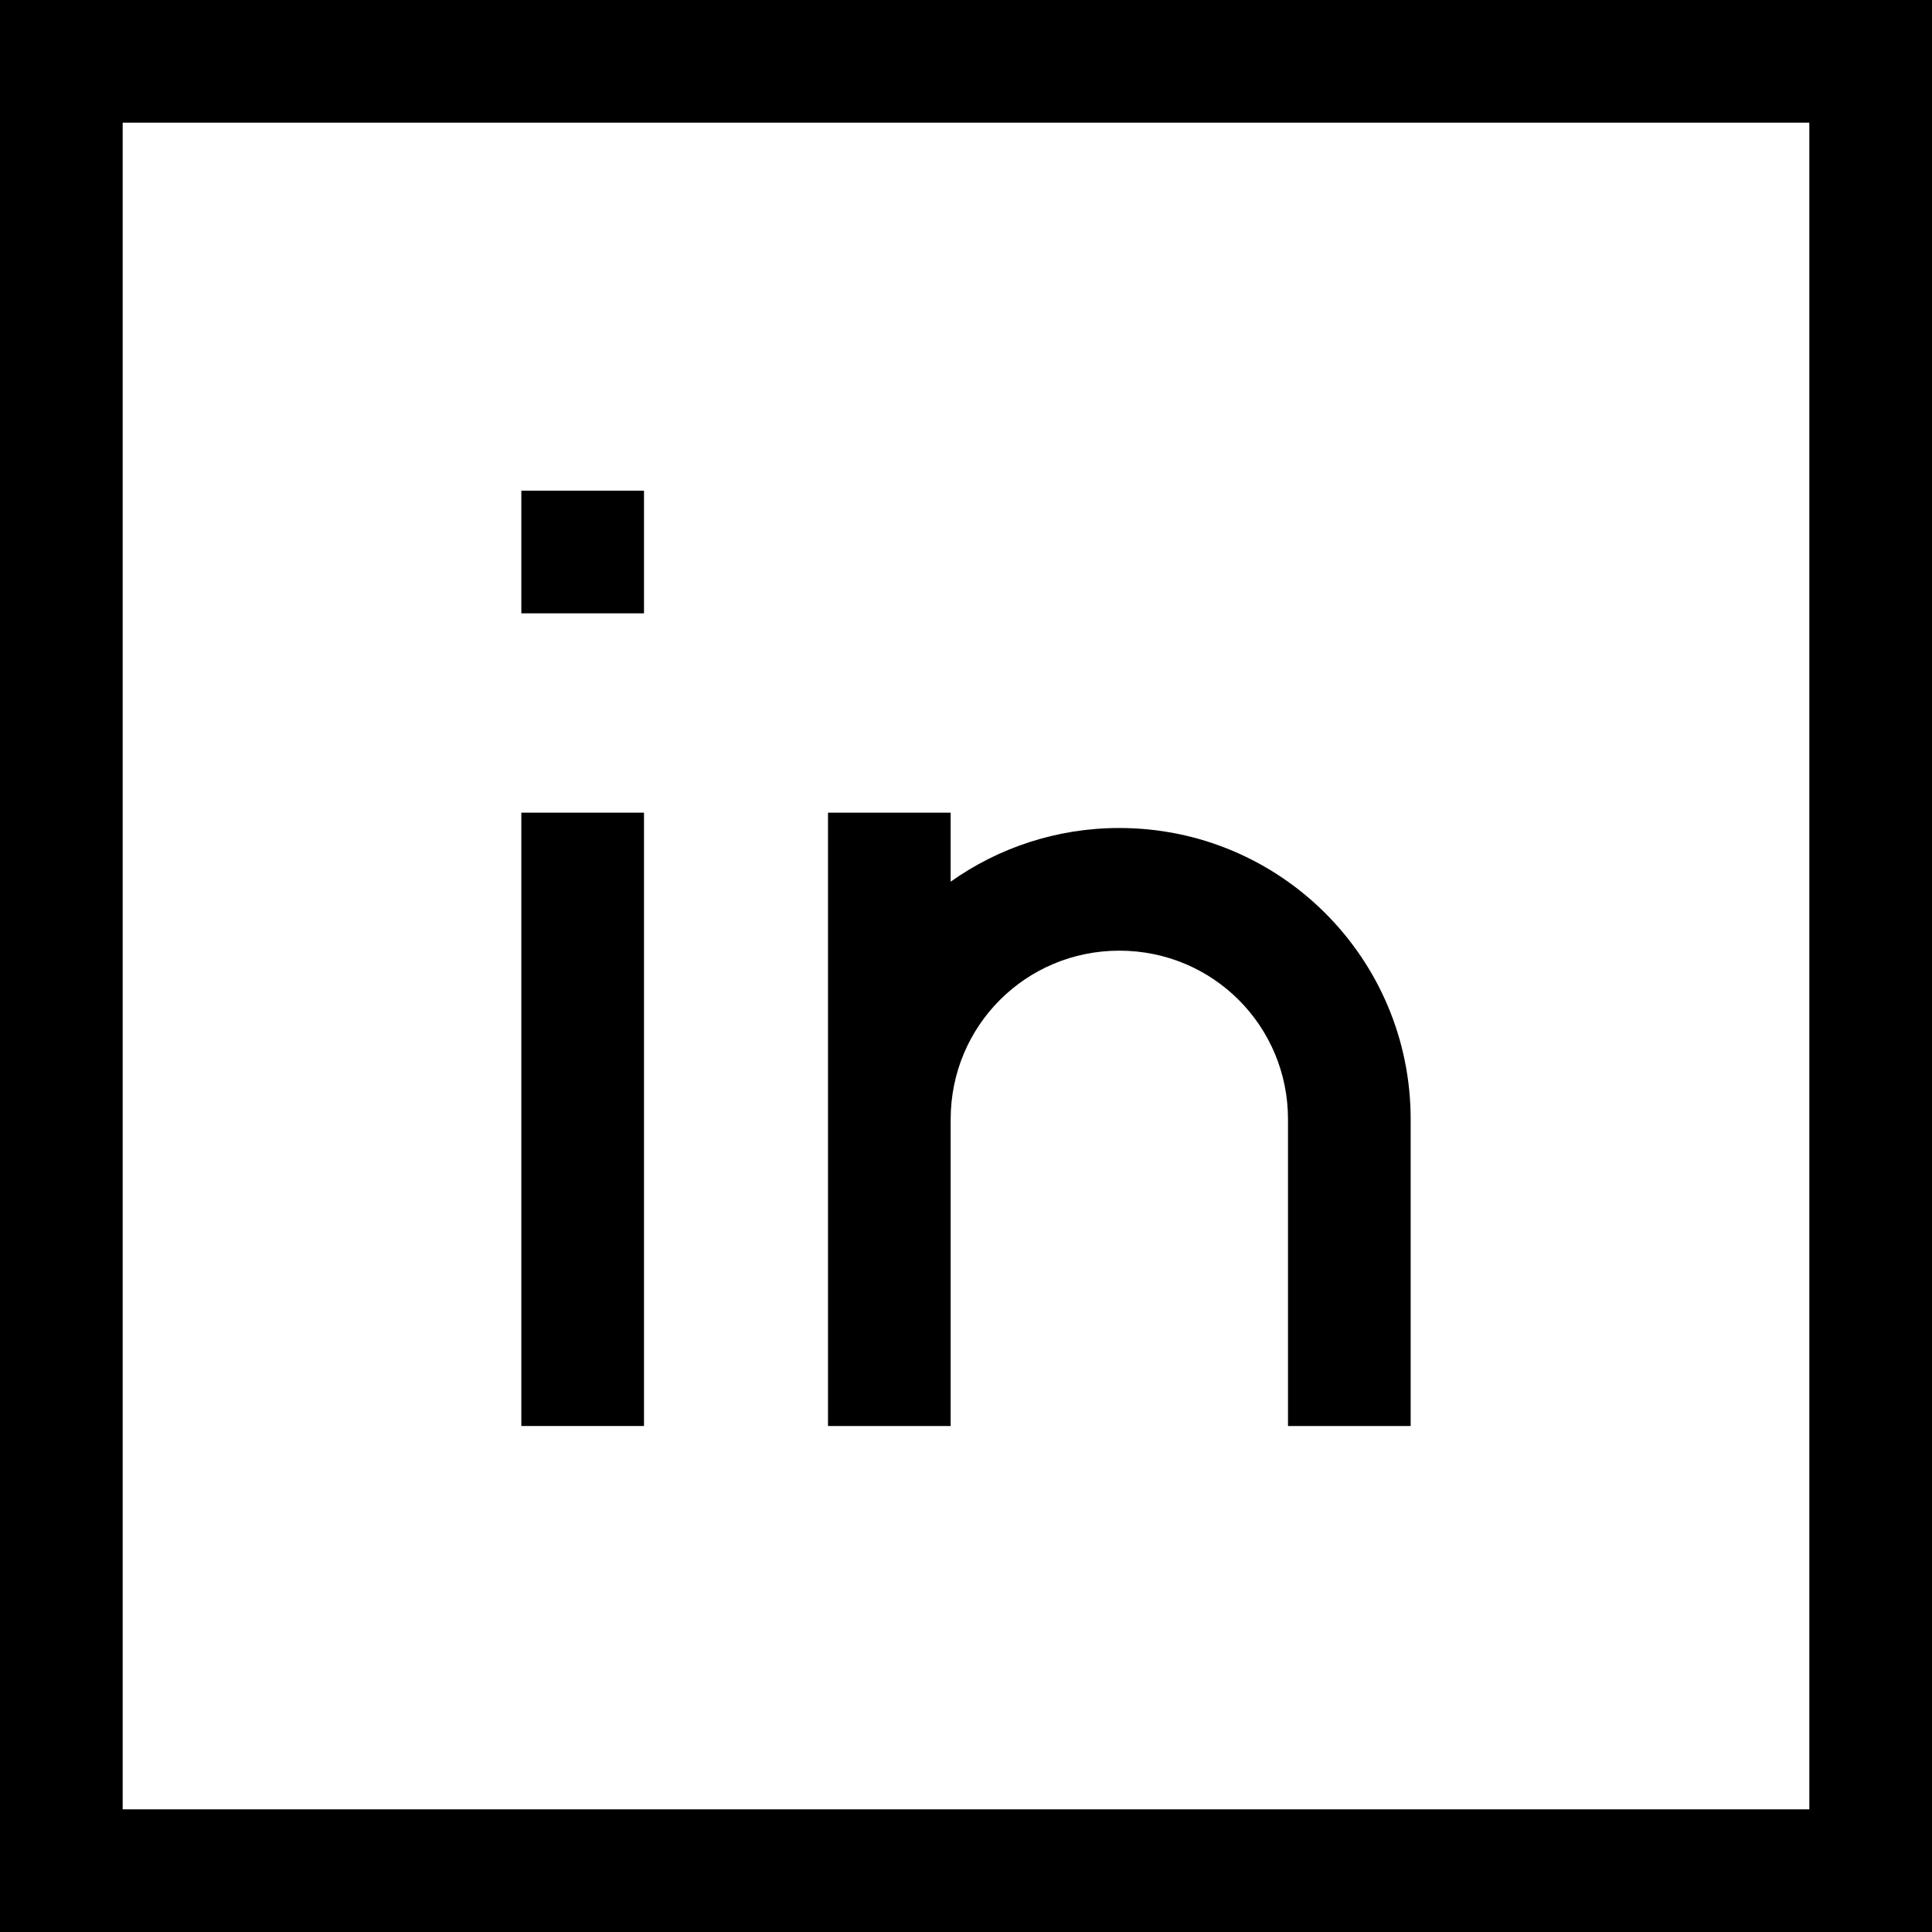 <?xml version="1.0" encoding="utf-8"?>
<!-- Generator: Adobe Illustrator 22.0.1, SVG Export Plug-In . SVG Version: 6.00 Build 0)  -->
<svg version="1.1" id="Layer_1" xmlns="http://www.w3.org/2000/svg" xmlns:xlink="http://www.w3.org/1999/xlink" x="0px" y="0px"
	 viewBox="0 0 126 126" style="enable-background:new 0 0 126 126;" xml:space="preserve">
<rect x="34" y="53" width="8" height="40"/>
<rect x="34" y="32" width="8" height="8"/>
<path d="M62,78v-5c0-6.1,4.9-11,11-11s11,4.9,11,11v20h8V73c0-10.5-8.5-19-19-19c-4.1,0-7.9,1.3-11,3.5V53h-8v20v5v15h8V78z"/>
<path d="M126,0H0v126h126V0z M118,118H8V8h110V118z"/>
</svg>
